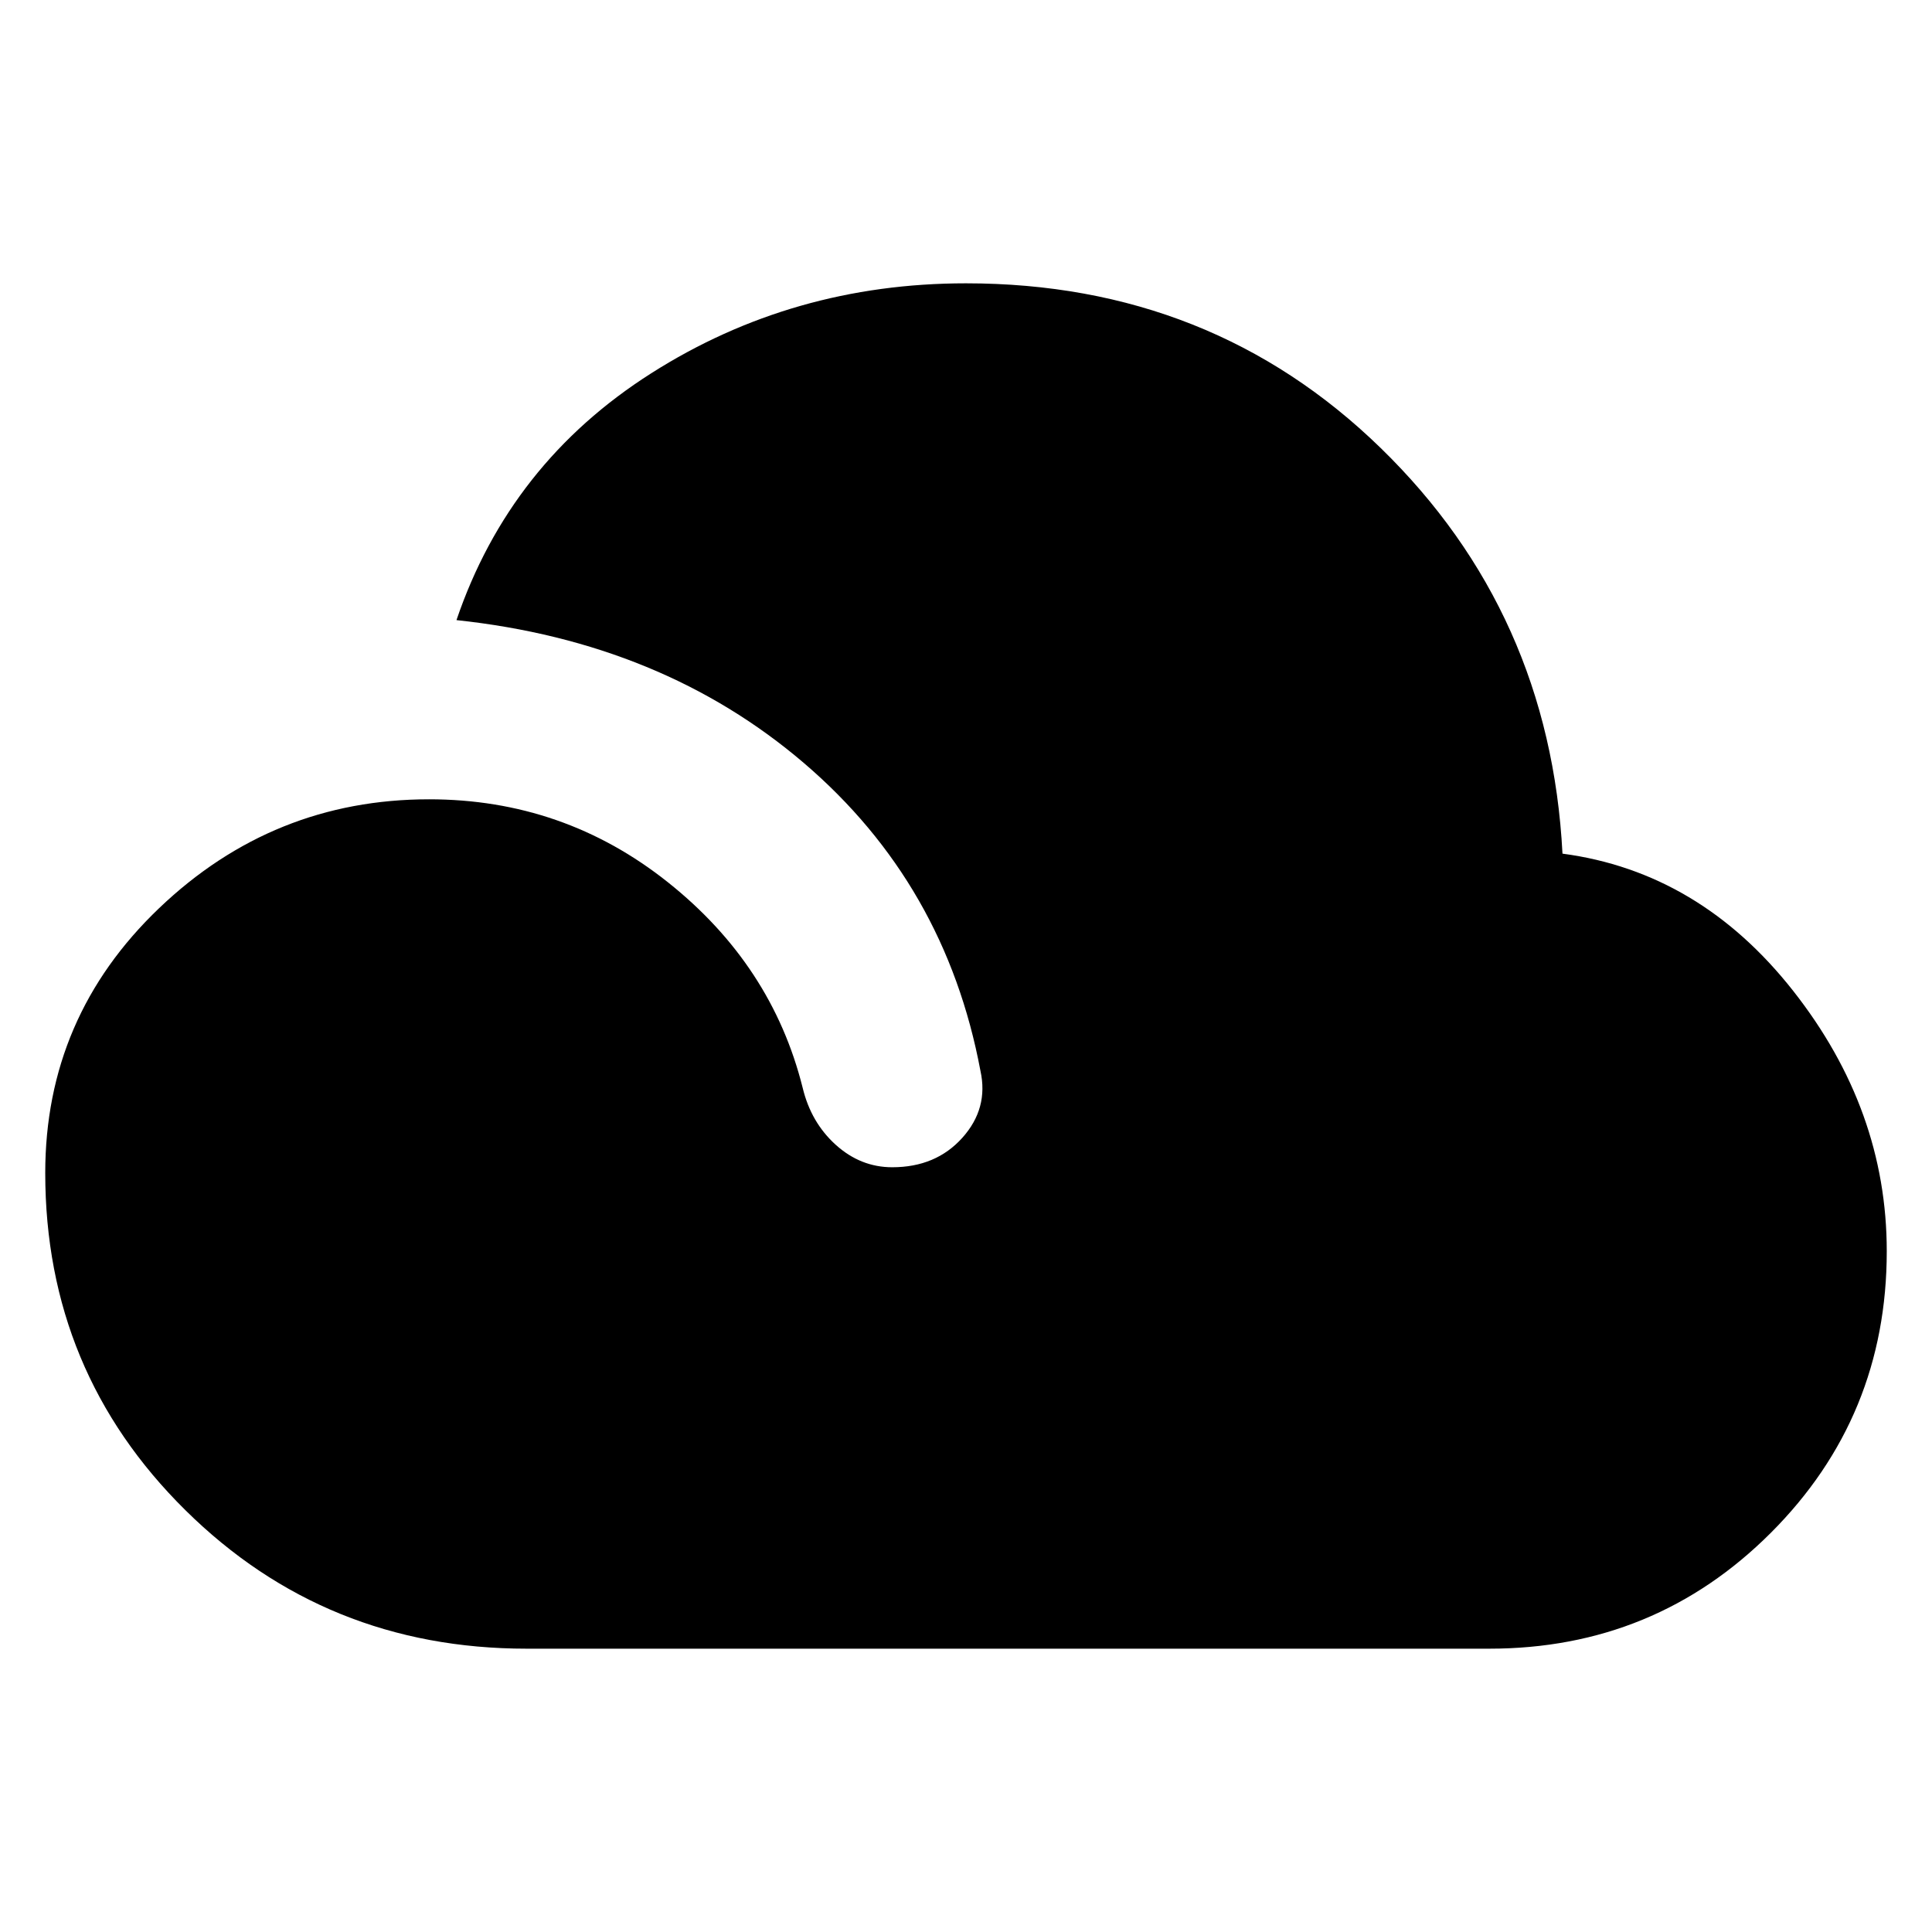 <svg xmlns="http://www.w3.org/2000/svg" height="24" viewBox="0 -960 960 960" width="24"><path d="M261.7-140.78q-99.92 0-169.57-68.81-69.65-68.8-69.65-167.58 0-77.53 56.61-131.59 56.61-54.07 134.13-54.07 66.82 0 118.58 41.16 51.77 41.15 67.03 102.15 4.13 17.26 16.47 28.39Q427.65-380 443.35-380q21.69 0 34.82-14.63 13.13-14.63 9-33.33-17.39-92.78-87.71-152.89-70.33-60.11-172.64-71.02 26.48-77.96 96.77-122.65 70.28-44.7 156.41-44.7 121.96 0 206.07 81.85 84.1 81.85 90.32 201.54 68.09 9.05 114.61 68.16 46.52 59.1 46.52 129.37 0 82.34-57.58 139.93-57.59 57.59-139.94 57.59H261.7Z"/></svg>